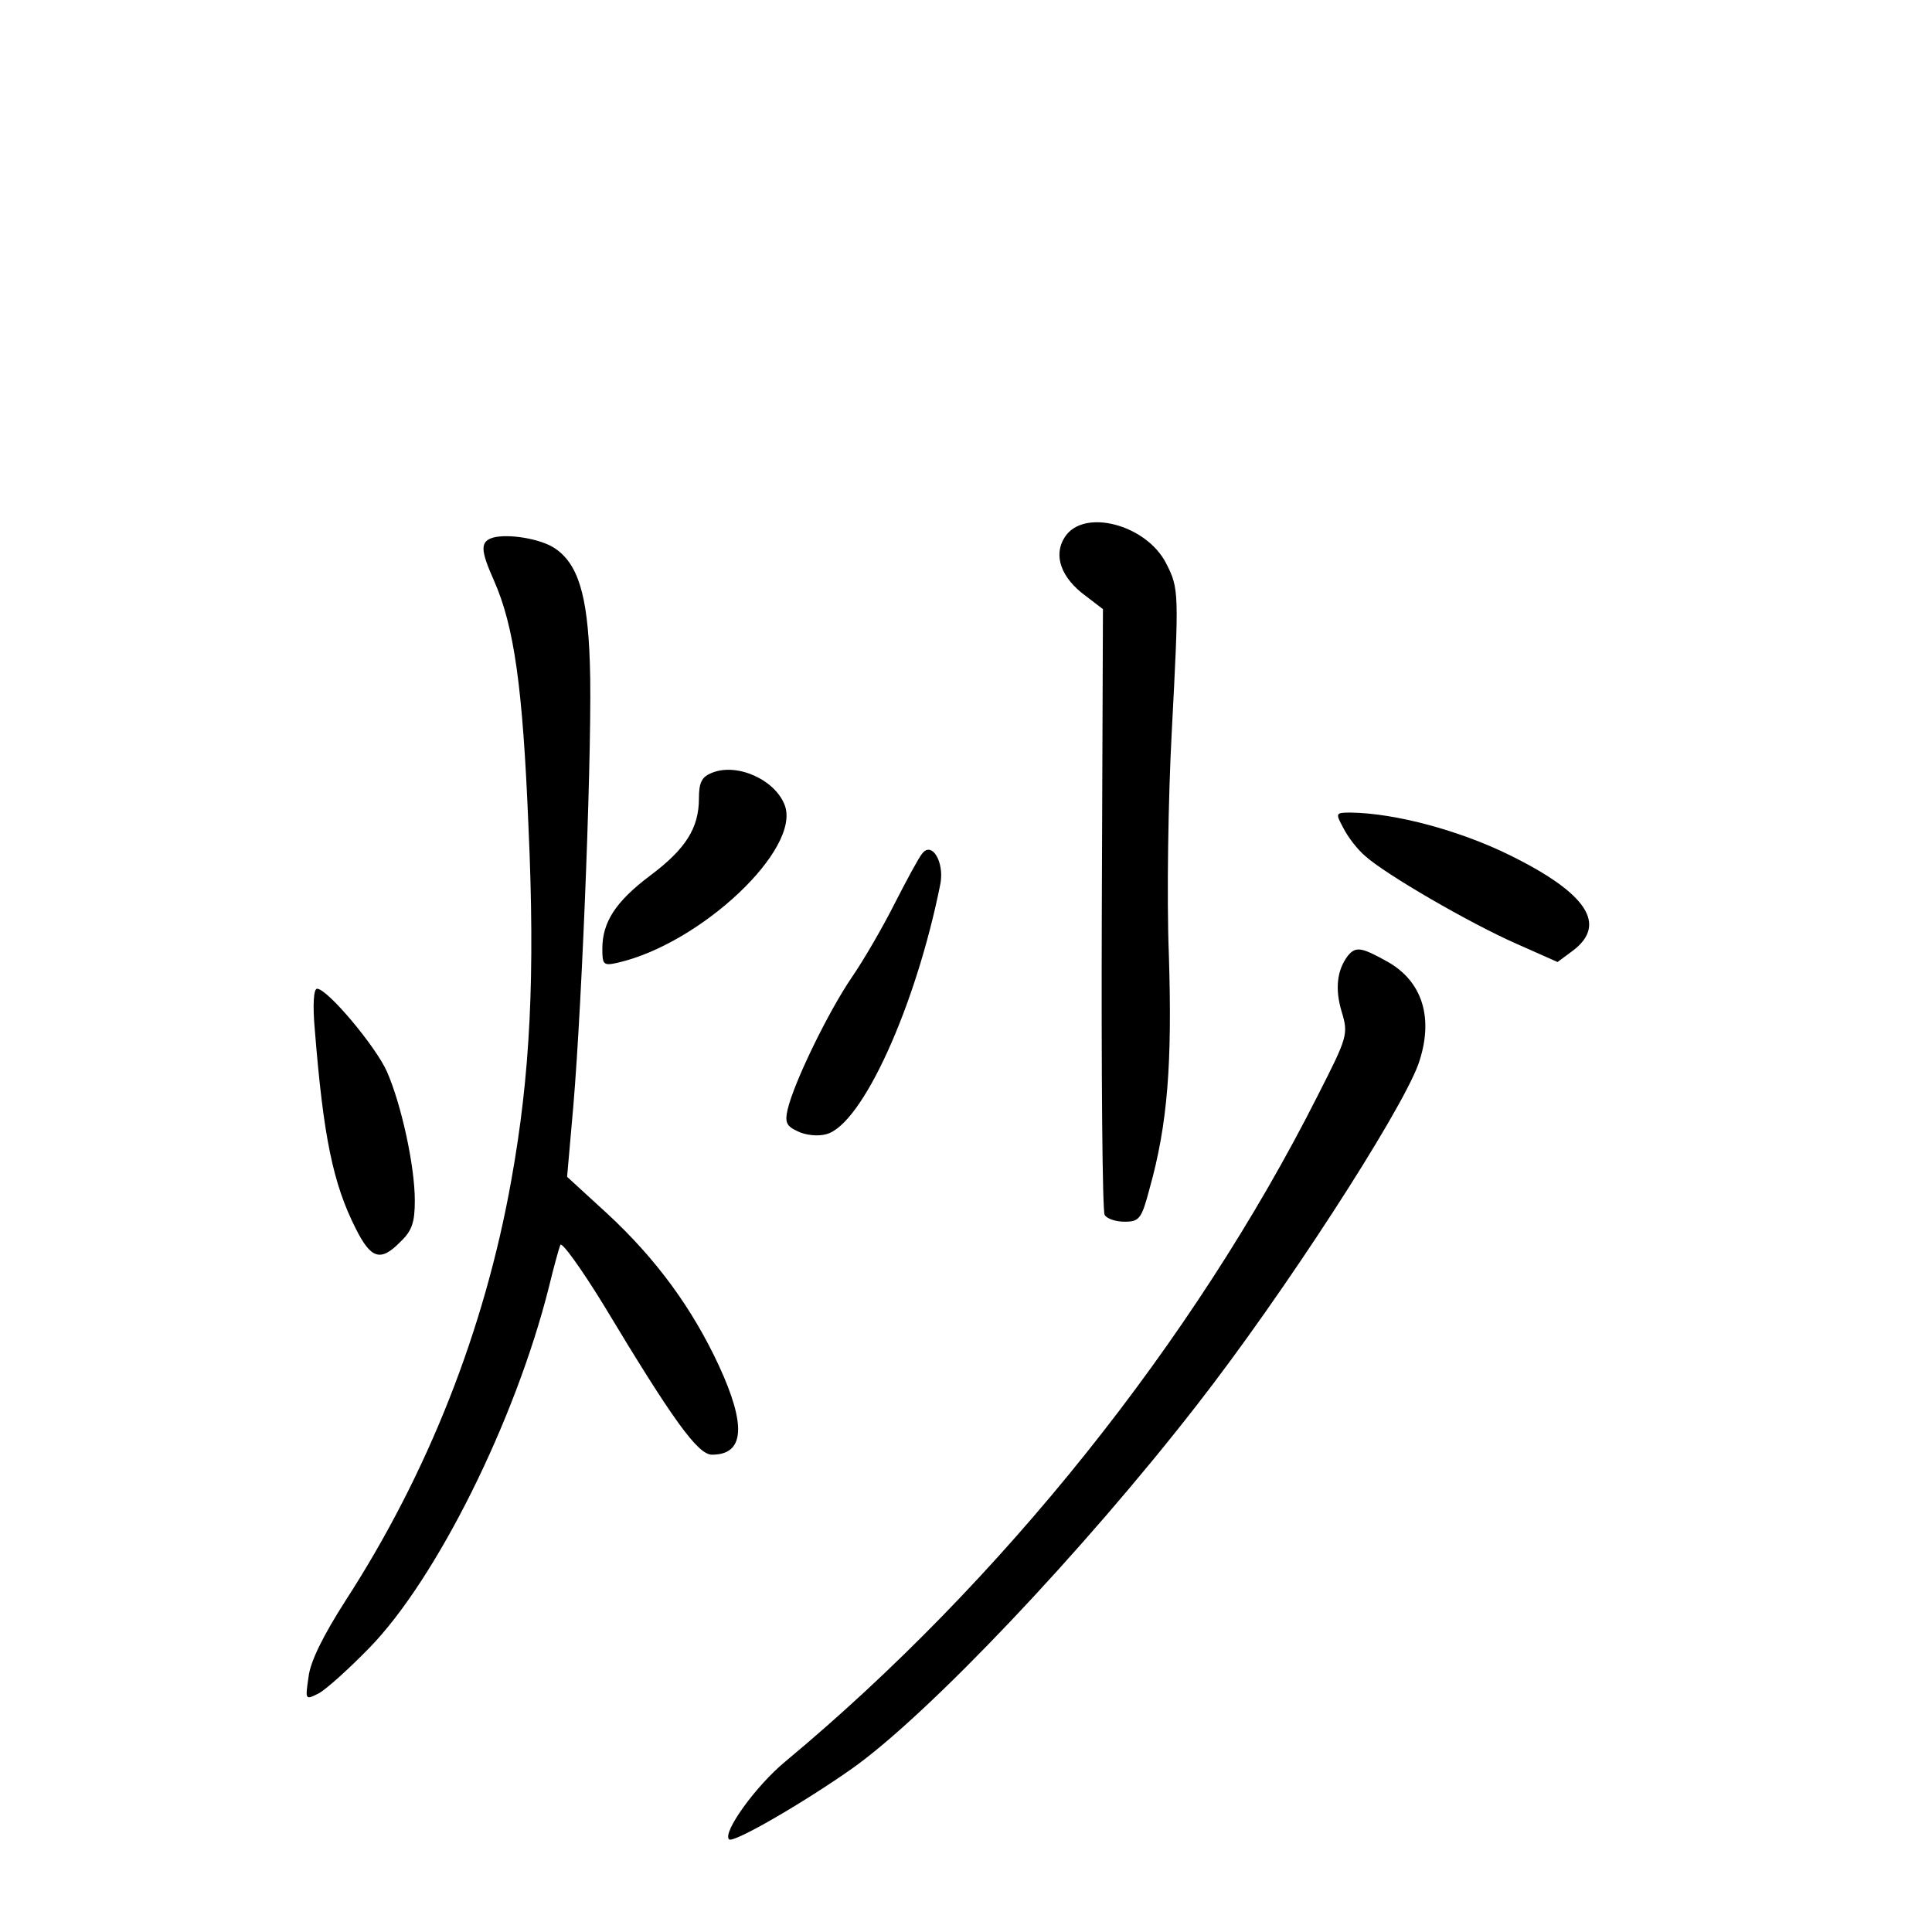 <?xml version="1.0" standalone="no"?>
<!DOCTYPE svg PUBLIC "-//W3C//DTD SVG 20010904//EN"
 "http://www.w3.org/TR/2001/REC-SVG-20010904/DTD/svg10.dtd">
<svg version="1.0" xmlns="http://www.w3.org/2000/svg"
 width="340pt" height="340pt" viewBox="0 0 340 340"
 preserveAspectRatio="xMidYMid meet">
<g transform="translate(0,340) scale(0.1,-0.1)"
fill="#000000" stroke="none">
<path d="M1874 2455 c-21 -32 -7 -72 37 -104 l30 -23 -2 -527 c-1 -290 1 -533
5 -539 4 -7 20 -12 35 -12 26 0 30 5 44 58 32 114 40 221 34 412 -4 102 -1
278 5 390 13 249 13 254 -10 299 -35 68 -145 97 -178 46z"/>
<path d="M868 2454 c-23 -7 -23 -21 1 -75 36 -81 51 -189 61 -433 12 -265 3
-438 -30 -622 -47 -264 -147 -517 -292 -741 -39 -61 -62 -107 -65 -134 -6 -41
-6 -41 18 -29 13 7 53 43 89 80 118 121 257 400 316 635 8 33 17 66 20 74 2 7
36 -40 76 -105 122 -203 166 -264 191 -264 57 0 61 51 12 157 -47 101 -110
187 -195 266 l-72 66 11 125 c16 189 34 654 29 780 -4 120 -21 175 -63 202
-25 16 -80 25 -107 18z"/>
<path d="M1253 2040 c-18 -7 -23 -17 -23 -45 0 -52 -23 -89 -86 -136 -61 -46
-84 -82 -84 -129 0 -28 2 -30 28 -24 146 34 322 200 293 277 -17 45 -84 75
-128 57z"/>
<path d="M2364 1943 c8 -16 25 -38 38 -49 35 -32 185 -119 267 -155 l72 -32
27 20 c61 46 25 101 -111 168 -87 43 -201 74 -280 75 -27 0 -27 -1 -13 -27z"/>
<path d="M1623 1898 c-6 -7 -27 -46 -48 -87 -20 -40 -54 -99 -76 -131 -41 -60
-102 -185 -113 -233 -5 -22 -2 -29 18 -38 14 -7 36 -9 50 -5 63 16 158 225
201 441 7 38 -15 75 -32 53z"/>
<path d="M2372 1718 c-19 -25 -23 -58 -11 -98 12 -40 11 -44 -42 -148 -218
-432 -557 -856 -937 -1172 -52 -43 -111 -125 -99 -137 8 -7 132 65 217 125
134 95 407 383 606 639 153 196 358 513 390 600 28 80 8 146 -55 181 -45 25
-55 27 -69 10z"/>
<path d="M554 1588 c15 -188 32 -271 72 -350 27 -54 44 -59 79 -23 20 19 25
34 25 72 0 62 -24 170 -49 227 -20 45 -105 146 -123 146 -6 0 -8 -28 -4 -72z"/>
</g>
</svg>
